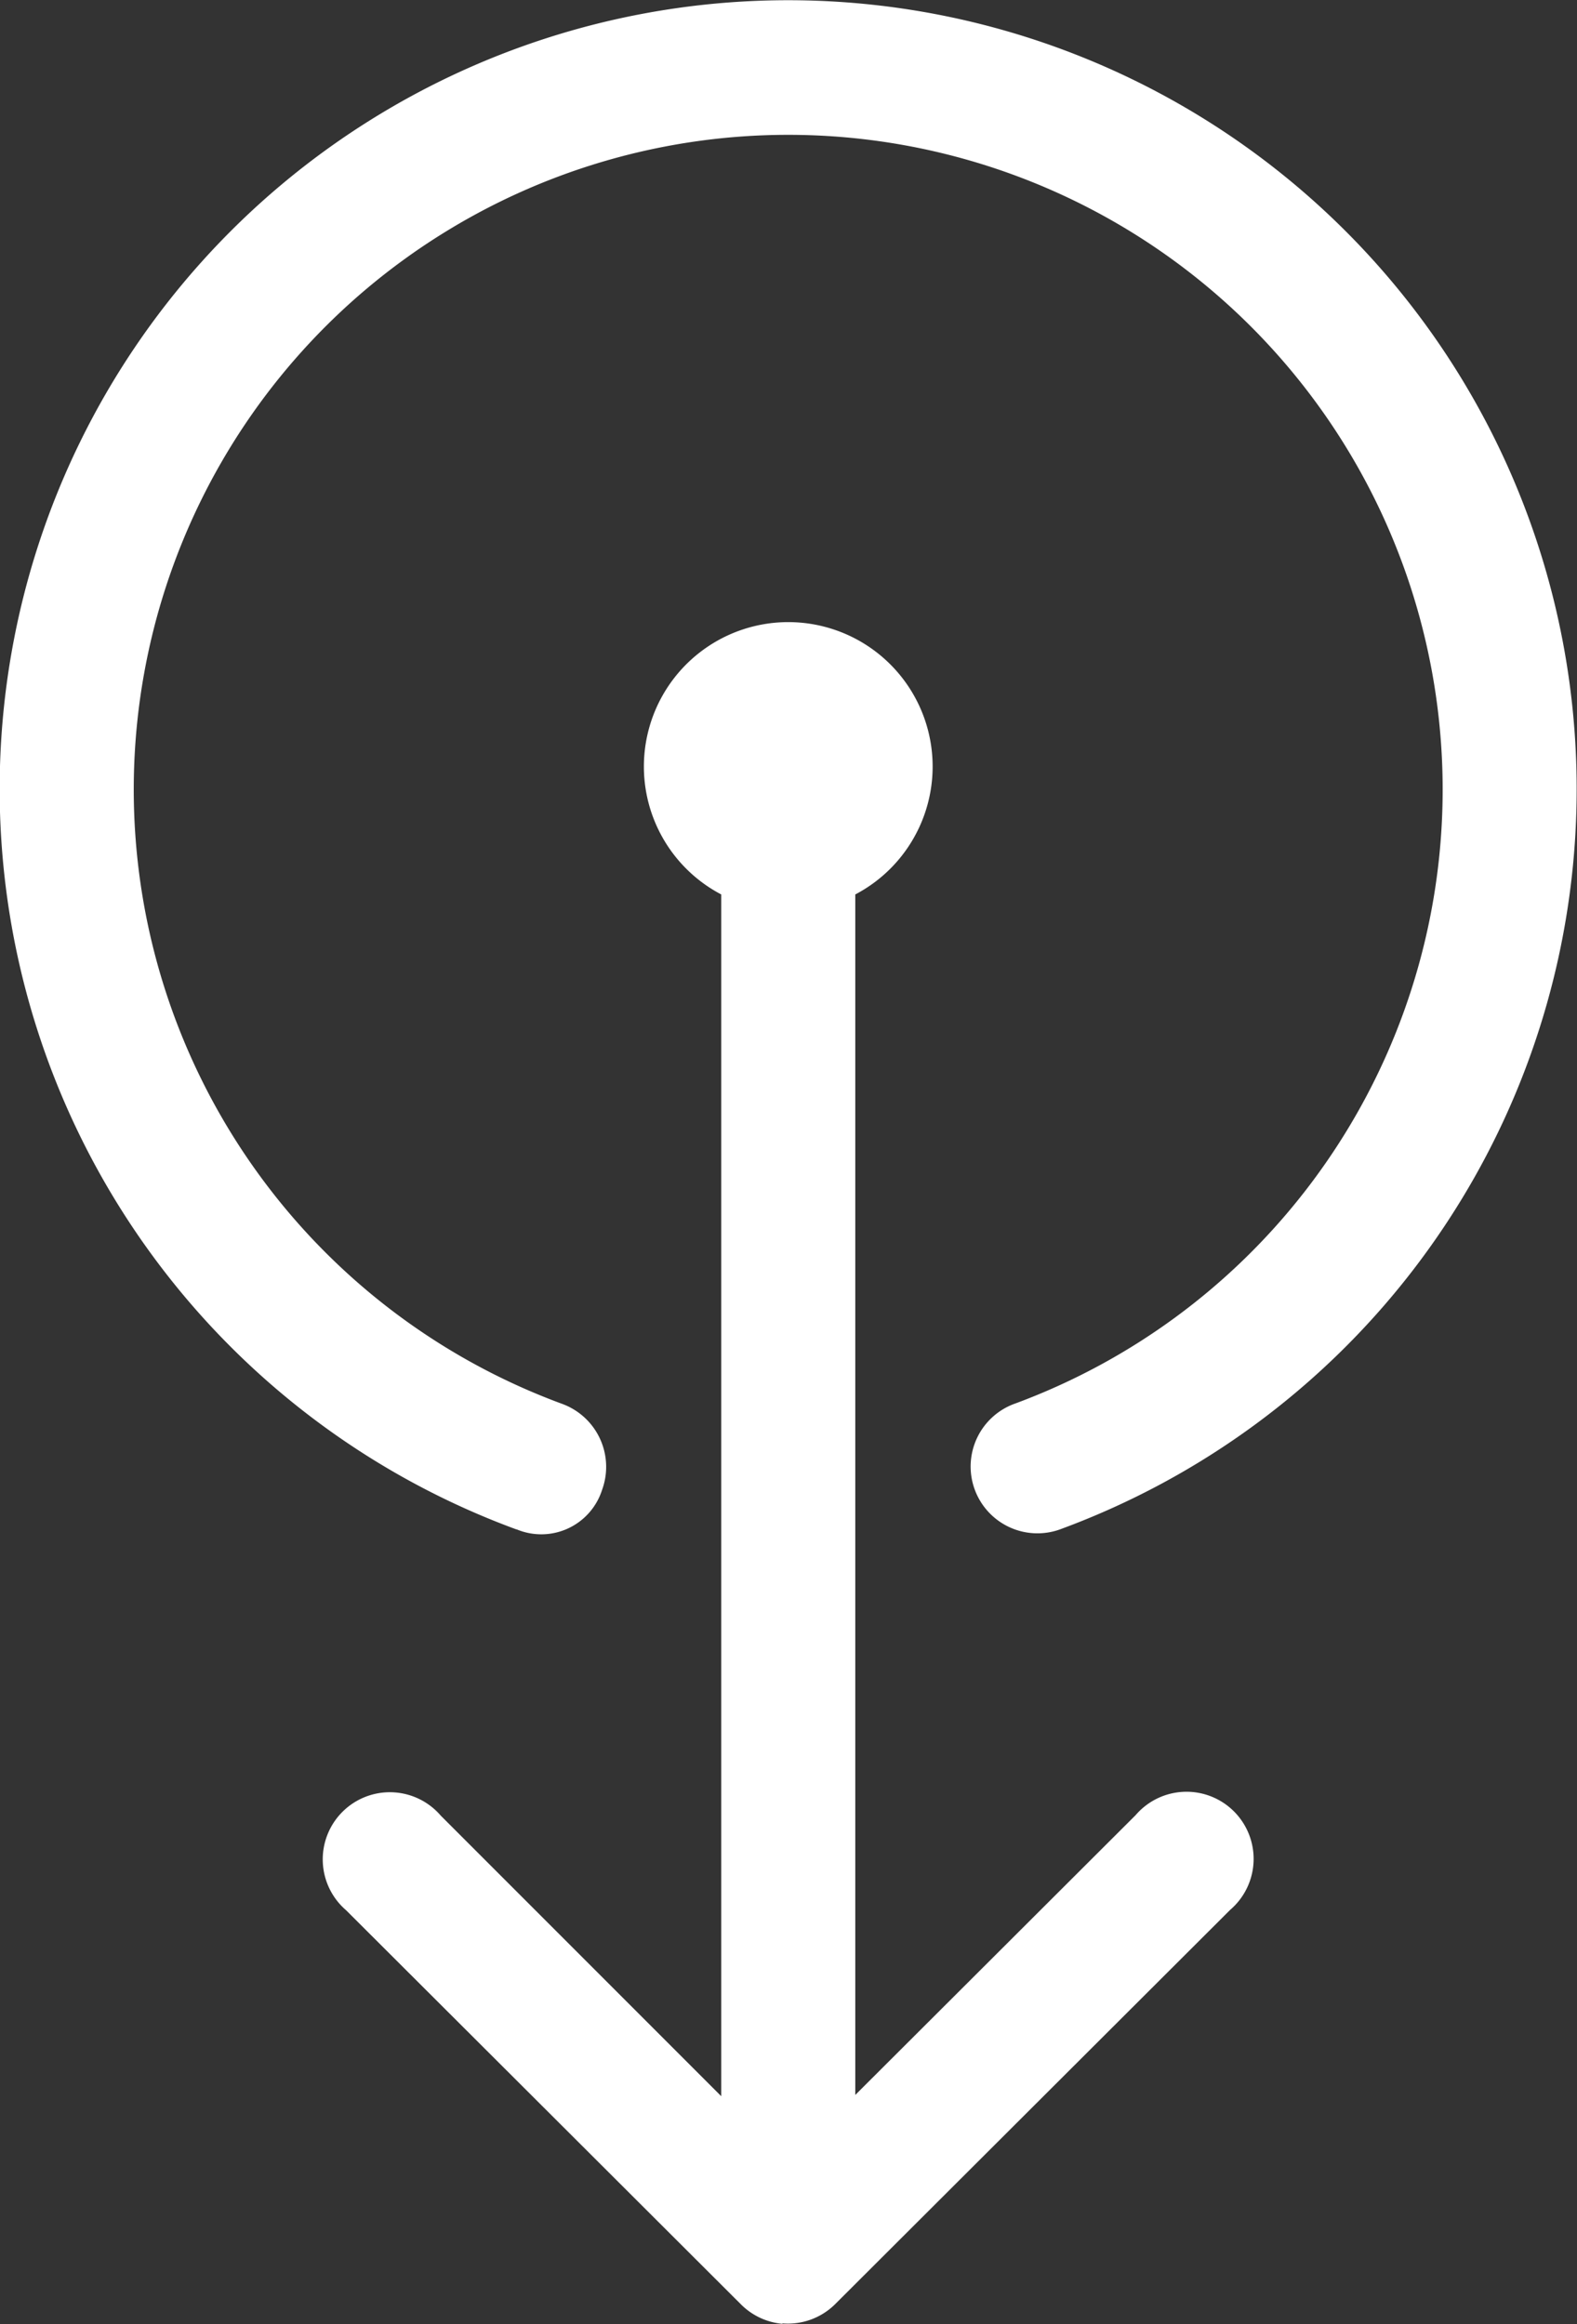 <svg xmlns="http://www.w3.org/2000/svg" width="20" height="29.464" viewBox="0 0 20 29.464">
  <rect x="0" y="0" width="20" height="29.464" fill="#333333" stroke="none"/>
  <g id="layer1" transform="translate(-1.898 -0.793)">
    <path id="path6728" d="M11.824,30.255a.85.85,0,0,1-.525-.243l-5.011-5a.851.851,0,1,1,1.2-1.2l3.557,3.557V12.133a1.831,1.831,0,1,1,1.7,0V27.353L16.3,23.806a.851.851,0,1,1,1.2,1.2l-5.011,5a.85.85,0,0,1-.671.243ZM8.447,20.183a10,10,0,1,1,6.918-.009.847.847,0,1,1-.586-1.589,8.3,8.3,0,1,0-5.745.009.85.85,0,0,1,.5,1.087.809.809,0,0,1-1.087.5Z" transform="translate(0 0)" fill="#fff"/>
  </g>
</svg>
